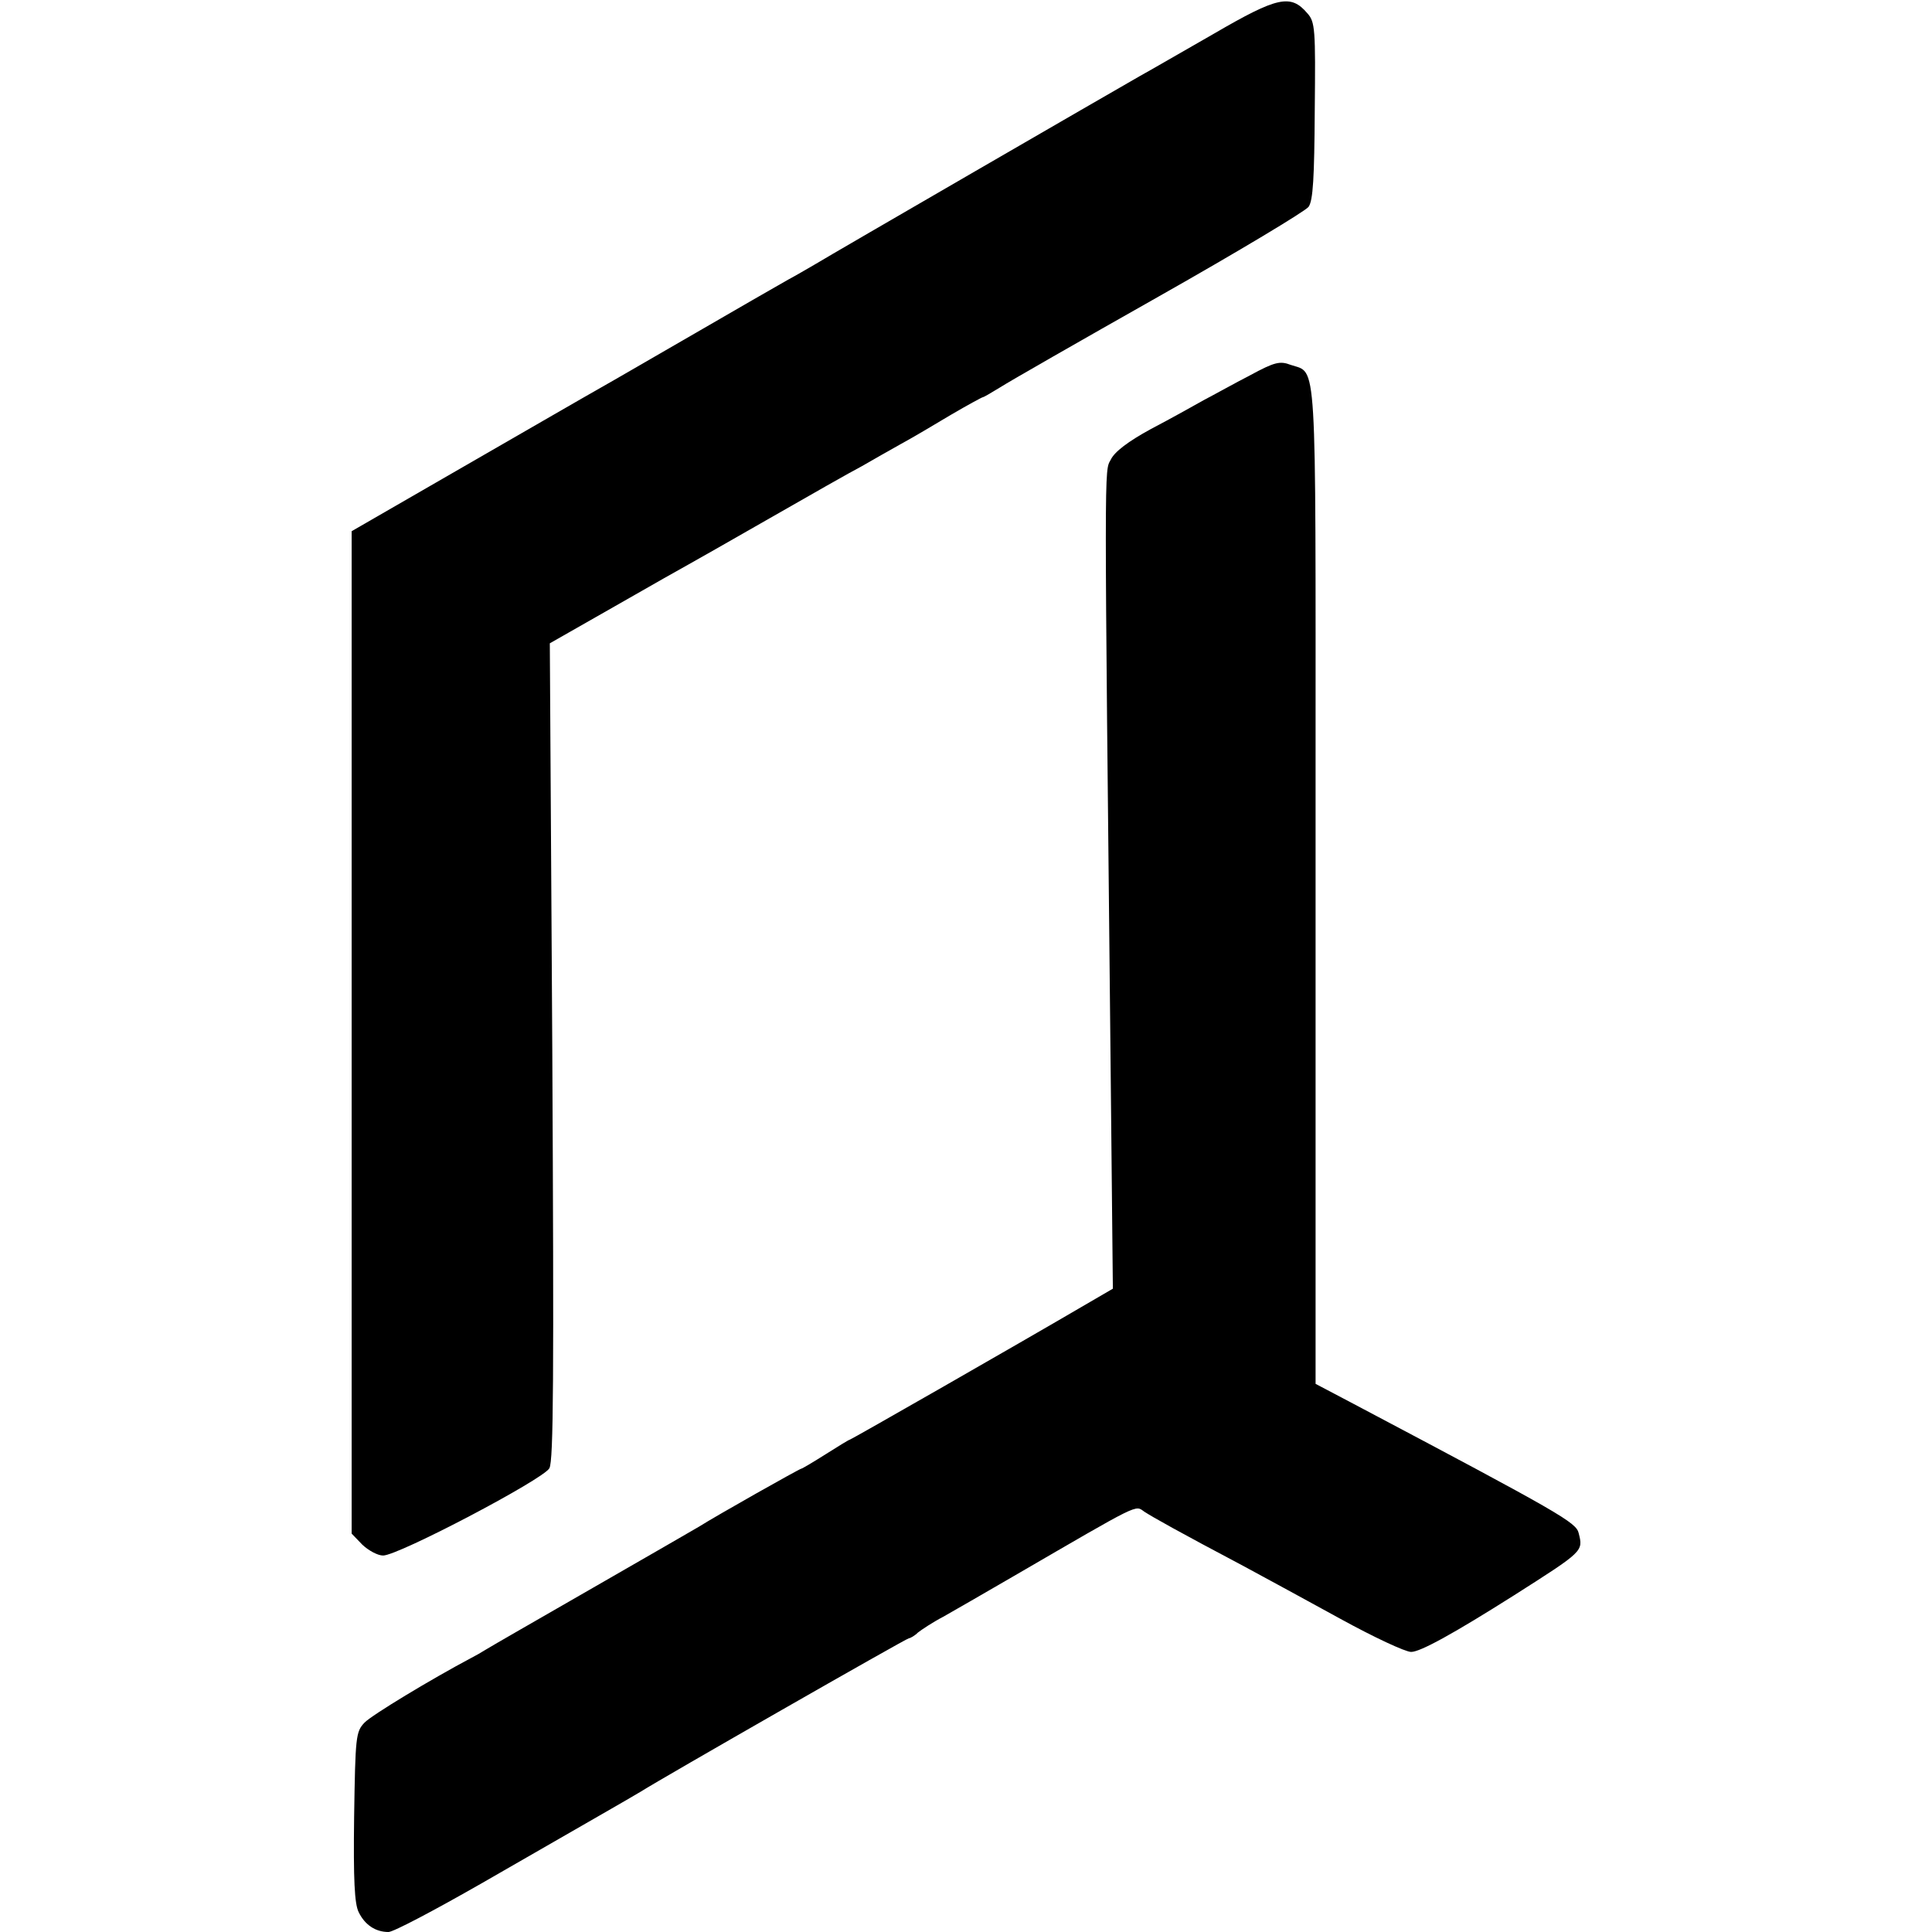 <?xml version="1.0" standalone="no"?>
<!DOCTYPE svg PUBLIC "-//W3C//DTD SVG 20010904//EN"
 "http://www.w3.org/TR/2001/REC-SVG-20010904/DTD/svg10.dtd">
<svg version="1.0" xmlns="http://www.w3.org/2000/svg"
 width="467pt" height="467pt" viewBox="0 0 467 467"
 preserveAspectRatio="xMidYMid meet">
<g transform="translate(0,467) scale(0.1,-0.1)"
fill="#000000" stroke="none">
<path d="M2935 4589 c-77 -44 -158 -91 -180 -103 -58 -33 -744 -430 -785 -455
-19 -11 -48 -28 -65 -37 -16 -9 -131 -75 -255 -147 -124 -72 -234 -135 -245
-141 -11 -6 -140 -81 -288 -166 l-267 -154 0 -1212 0 -1211 26 -27 c15 -14 37
-26 50 -26 37 0 387 184 402 211 10 19 11 220 7 1009 l-6 985 158 90 c87 50
167 95 178 101 11 6 99 56 195 111 96 55 196 112 223 126 26 15 68 39 95 54
26 14 80 46 120 70 41 24 76 43 78 43 2 0 21 11 42 24 20 13 193 112 384 220
191 108 354 206 361 216 11 15 14 71 15 233 2 197 1 214 -18 235 -40 47 -72
40 -225 -49z"/>
<path d="M3022 3763 c-37 -19 -87 -47 -112 -60 -25 -14 -82 -46 -128 -70 -55
-30 -88 -55 -97 -74 -16 -30 -16 24 0 -1509 l5 -495 -67 -39 c-164 -96 -566
-326 -569 -326 -2 0 -28 -16 -58 -35 -30 -19 -57 -35 -59 -35 -4 0 -206 -114
-247 -140 -8 -5 -123 -71 -255 -147 -132 -76 -249 -143 -260 -150 -11 -7 -27
-16 -35 -20 -98 -52 -242 -139 -259 -157 -21 -22 -22 -34 -25 -227 -2 -154 1
-211 11 -231 15 -31 41 -48 72 -48 12 0 112 53 224 117 111 64 240 138 287
165 47 27 92 53 100 58 47 30 641 370 647 370 3 0 14 6 22 14 9 7 36 25 61 38
25 14 101 58 170 98 310 180 293 172 316 156 20 -13 82 -48 239 -131 50 -27
155 -84 235 -128 80 -44 157 -80 171 -80 22 0 102 44 249 137 168 107 167 106
156 150 -6 26 -42 47 -543 312 l-93 49 0 265 c0 146 0 688 0 1205 0 1033 4
971 -60 993 -26 10 -39 7 -98 -25z"/>
</g>
</svg>
